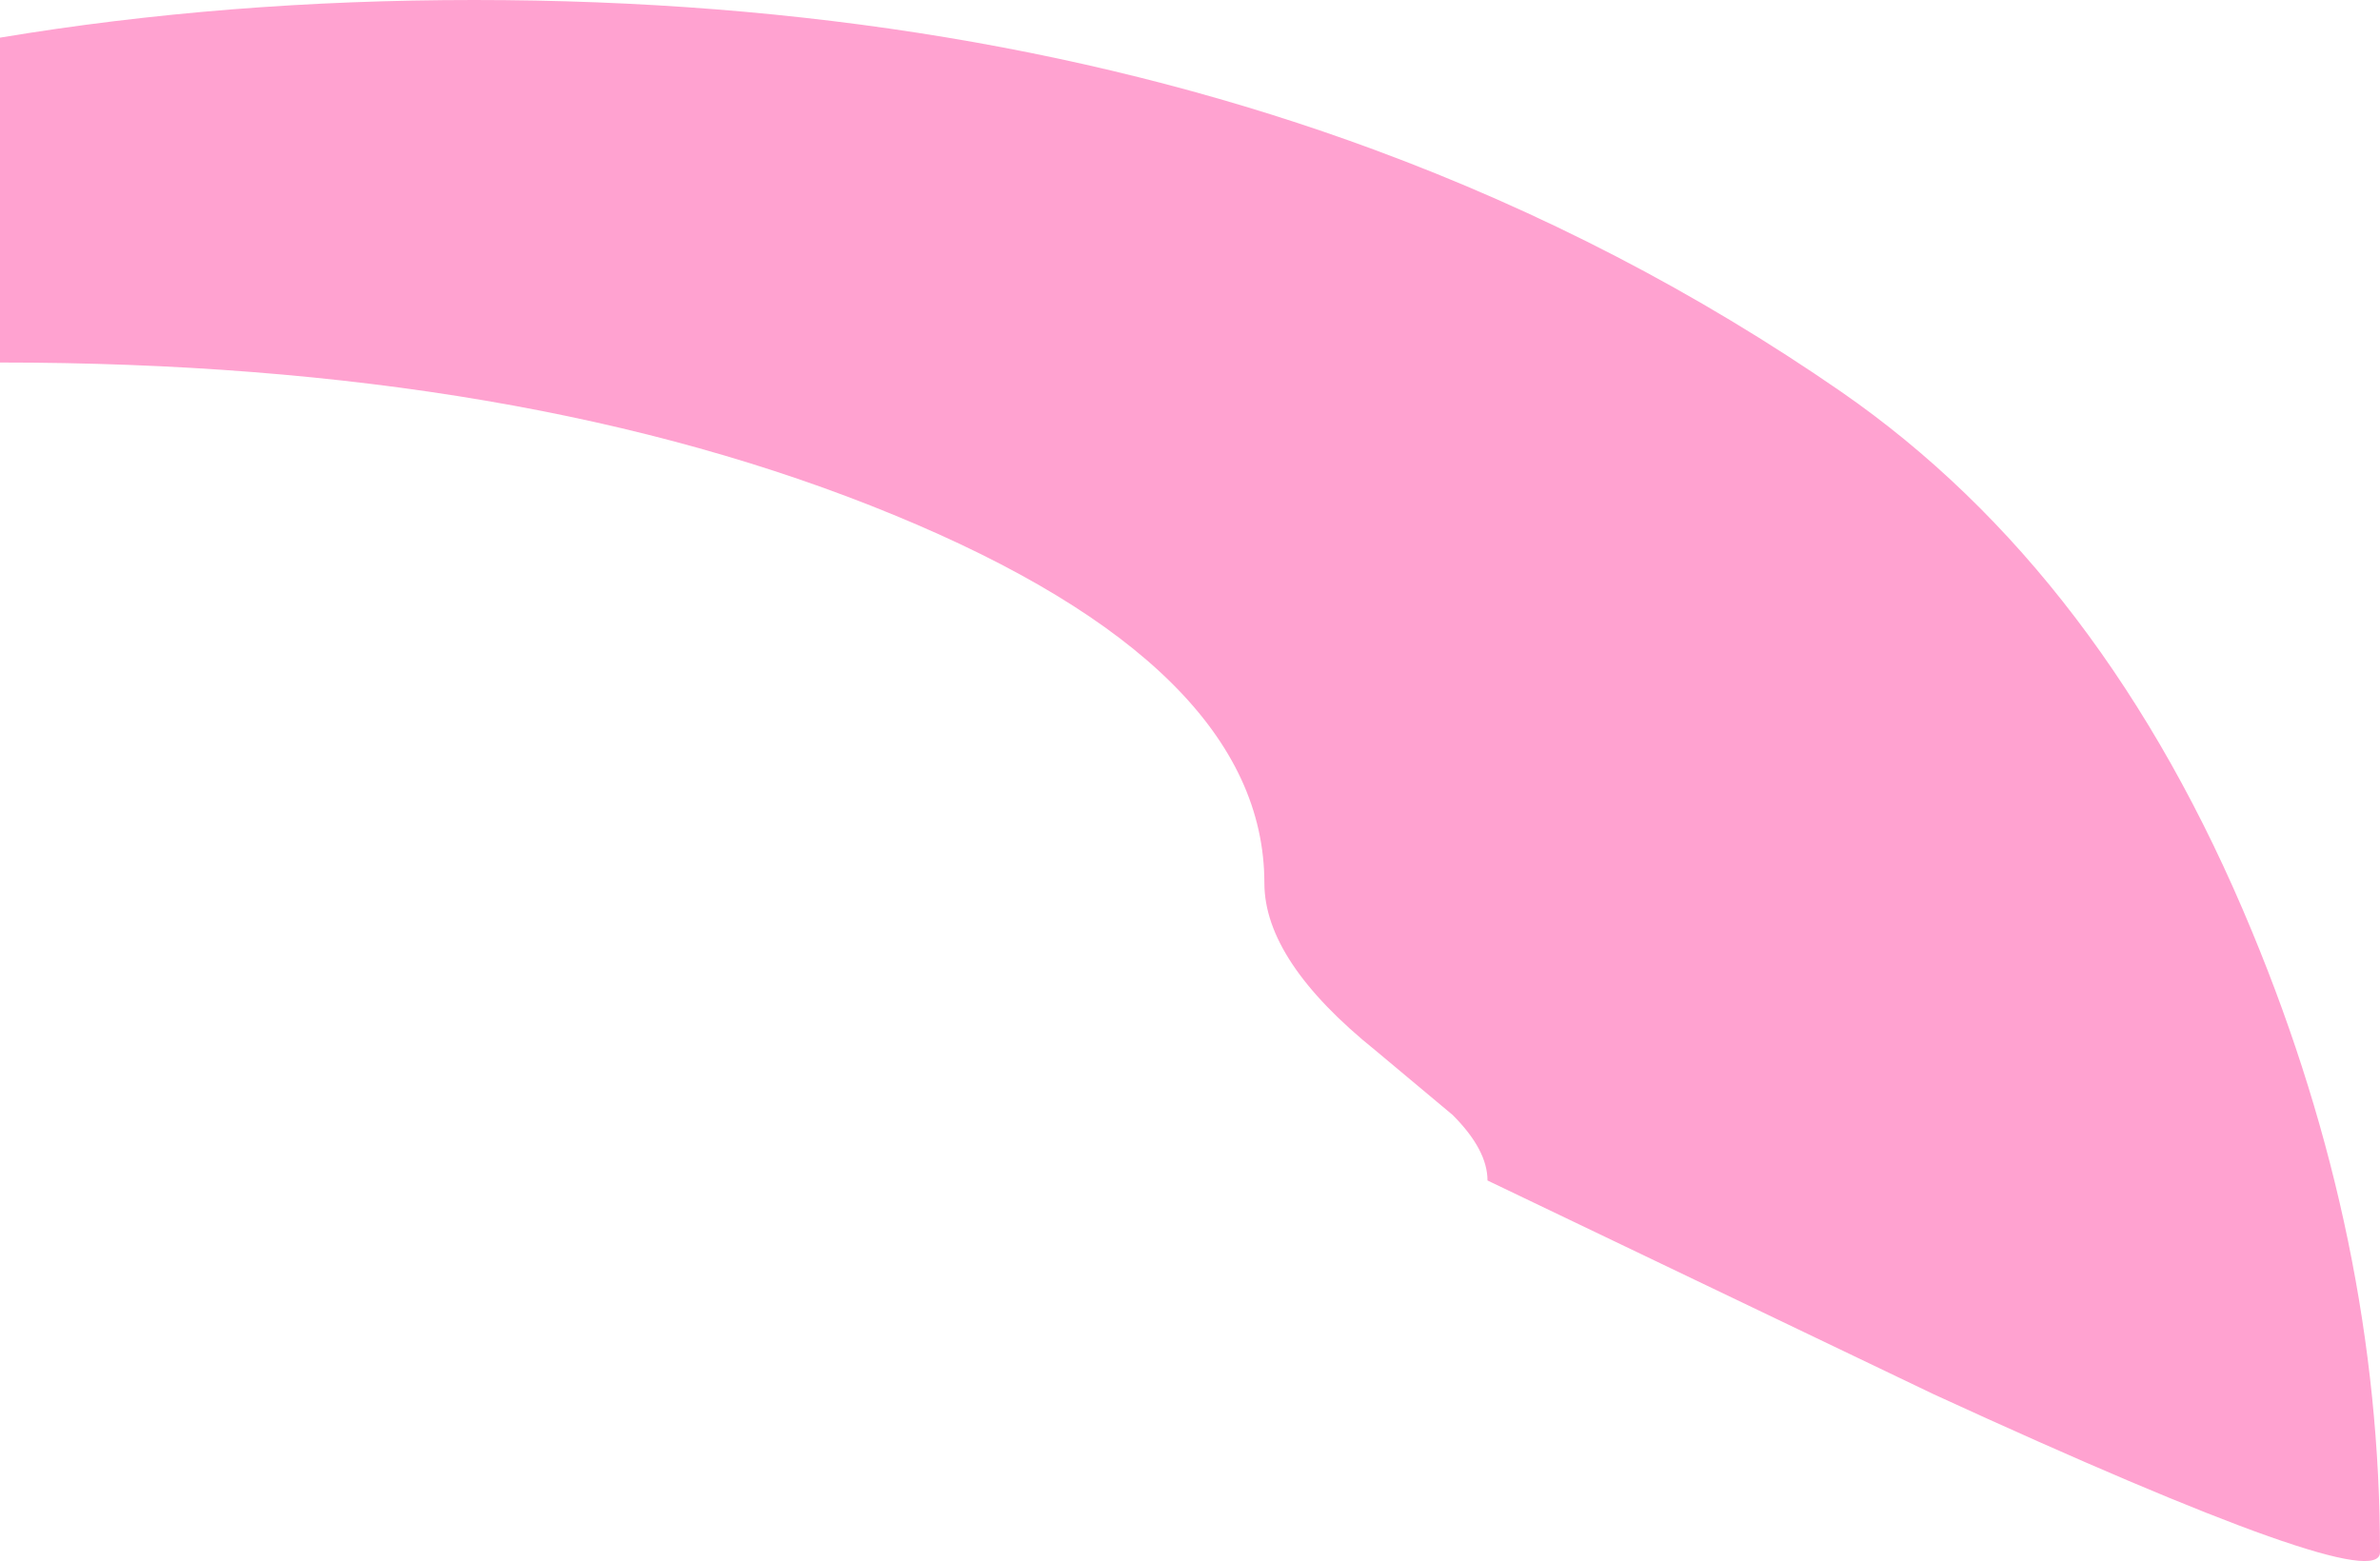 <?xml version="1.0" encoding="UTF-8" standalone="no"?>
<svg xmlns:xlink="http://www.w3.org/1999/xlink" height="167.95px" width="256.0px" xmlns="http://www.w3.org/2000/svg">
  <g transform="matrix(1.0, 0.0, 0.0, 1.0, 16.0, 31.0)">
    <path d="M131.8 -14.9 Q158.75 -4.95 182.05 11.15 210.35 30.75 226.25 69.25 240.0 102.4 240.0 136.0 240.0 141.05 192.0 119.0 L144.0 96.0 Q144.0 92.7 140.25 88.95 L132.0 82.05 Q120.0 72.4 120.0 64.0 120.0 40.8 80.15 24.4 40.35 8.0 -16.0 8.0 L-16.0 -26.95 Q8.3 -31.0 35.0 -31.0 88.2 -31.0 131.8 -14.9" fill="#ffa2d0" fill-rule="evenodd" stroke="none"/>
  </g>
</svg>
